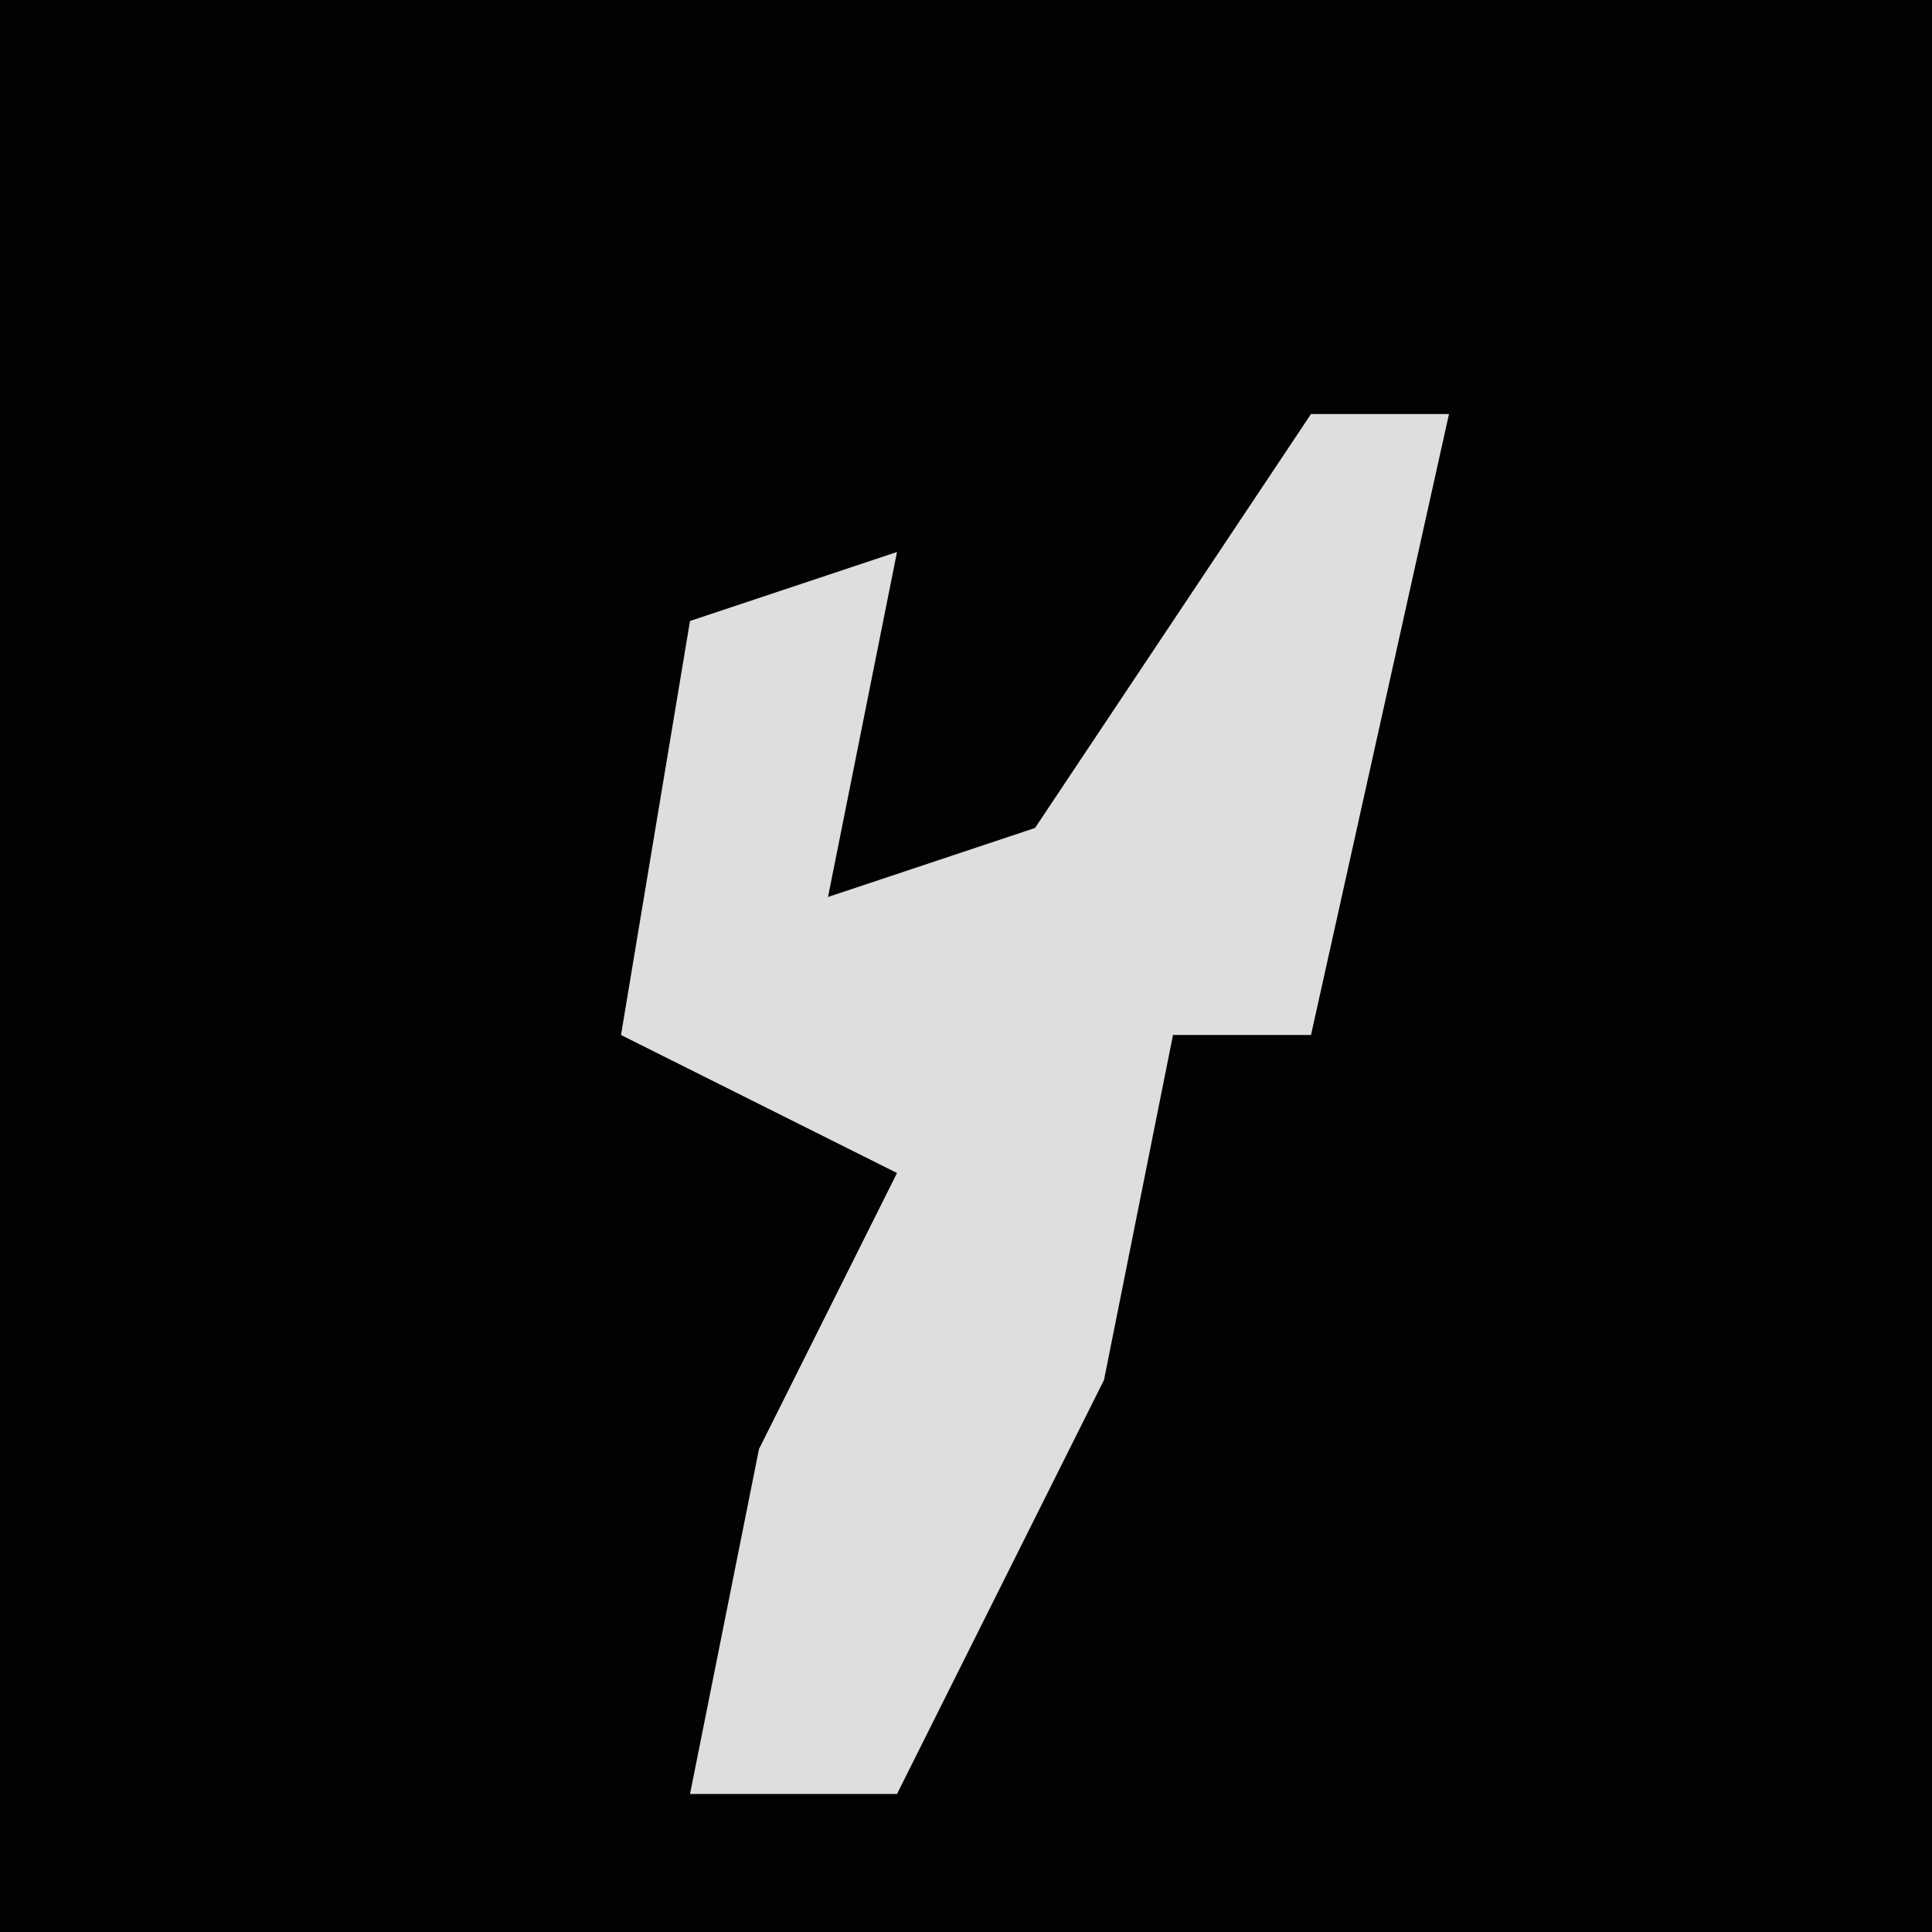 <?xml version="1.0" encoding="UTF-8"?>
<svg version="1.1" xmlns="http://www.w3.org/2000/svg" width="28" height="28">
<path d="M0,0 L28,0 L28,28 L0,28 Z " fill="#020202" transform="translate(0,0)"/>
<path d="M0,0 L2,0 L0,9 L-2,9 L-3,14 L-6,20 L-9,20 L-8,15 L-6,11 L-10,9 L-9,3 L-6,2 L-7,7 L-4,6 Z " fill="#DEDEDE" transform="translate(19,6)"/>
</svg>

